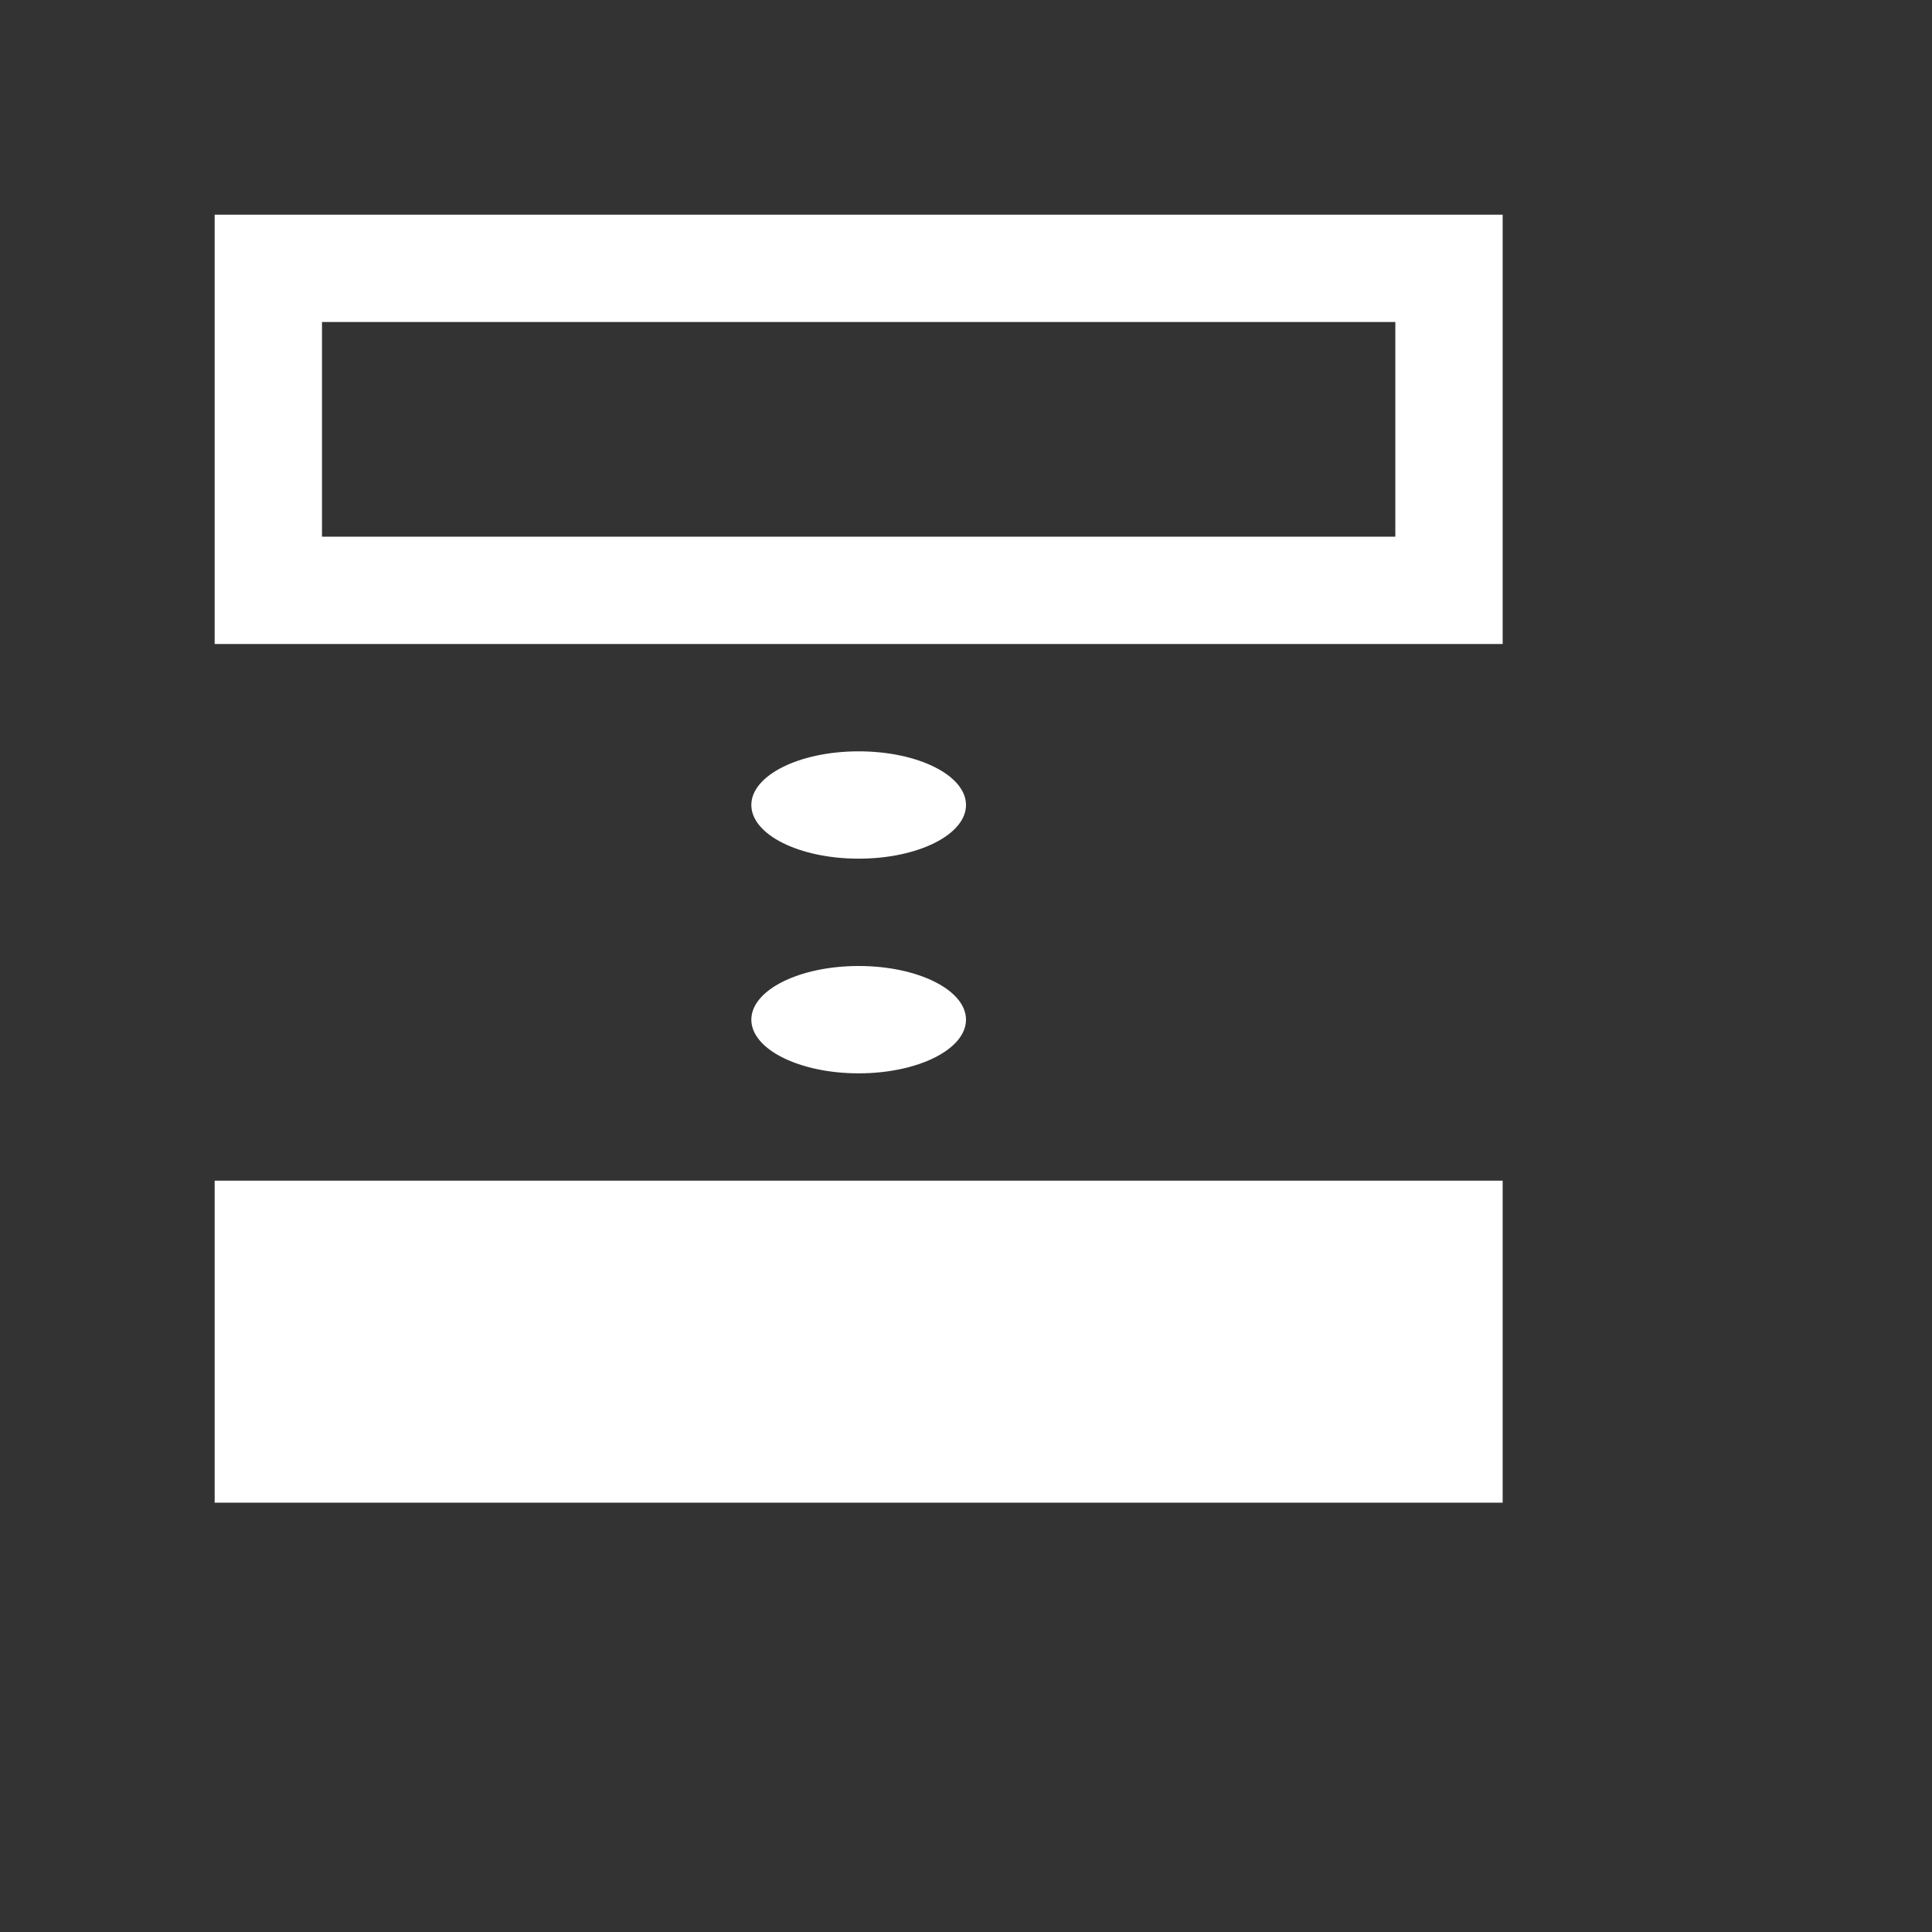 <?xml version="1.0" encoding="utf-8"?>
<!-- Generator: Adobe Illustrator 13.0.0, SVG Export Plug-In . SVG Version: 6.00 Build 14948)  -->
<!DOCTYPE svg PUBLIC "-//W3C//DTD SVG 1.1 Basic//EN" "http://www.w3.org/Graphics/SVG/1.1/DTD/svg11-basic.dtd">
<svg version="1.1" baseProfile="basic" id="Layer_1"
	 xmlns="http://www.w3.org/2000/svg" xmlns:xlink="http://www.w3.org/1999/xlink" x="0px" y="0px" width="18px" height="18px"
	 viewBox="0 0 18 18" xml:space="preserve">
<rect x="0" y="0" width="18" height="18" fill="#333333" stroke="none"/>
<g>
	<path fill-rule="evenodd" clip-rule="evenodd" fill="#FFFFFF" d="M2,2v4h12V2H2z M13,5H3V3h10V5z M2,14h12v-3H2V14z M8,8
		c0.553,0,1-0.224,1-0.5C9,7.224,8.553,7,8,7S7,7.224,7,7.5C7,7.776,7.447,8,8,8z M8,10c0.553,0,1-0.224,1-0.5C9,9.224,8.553,9,8,9
		S7,9.224,7,9.5C7,9.776,7.447,10,8,10z"/>
</g>
</svg>
